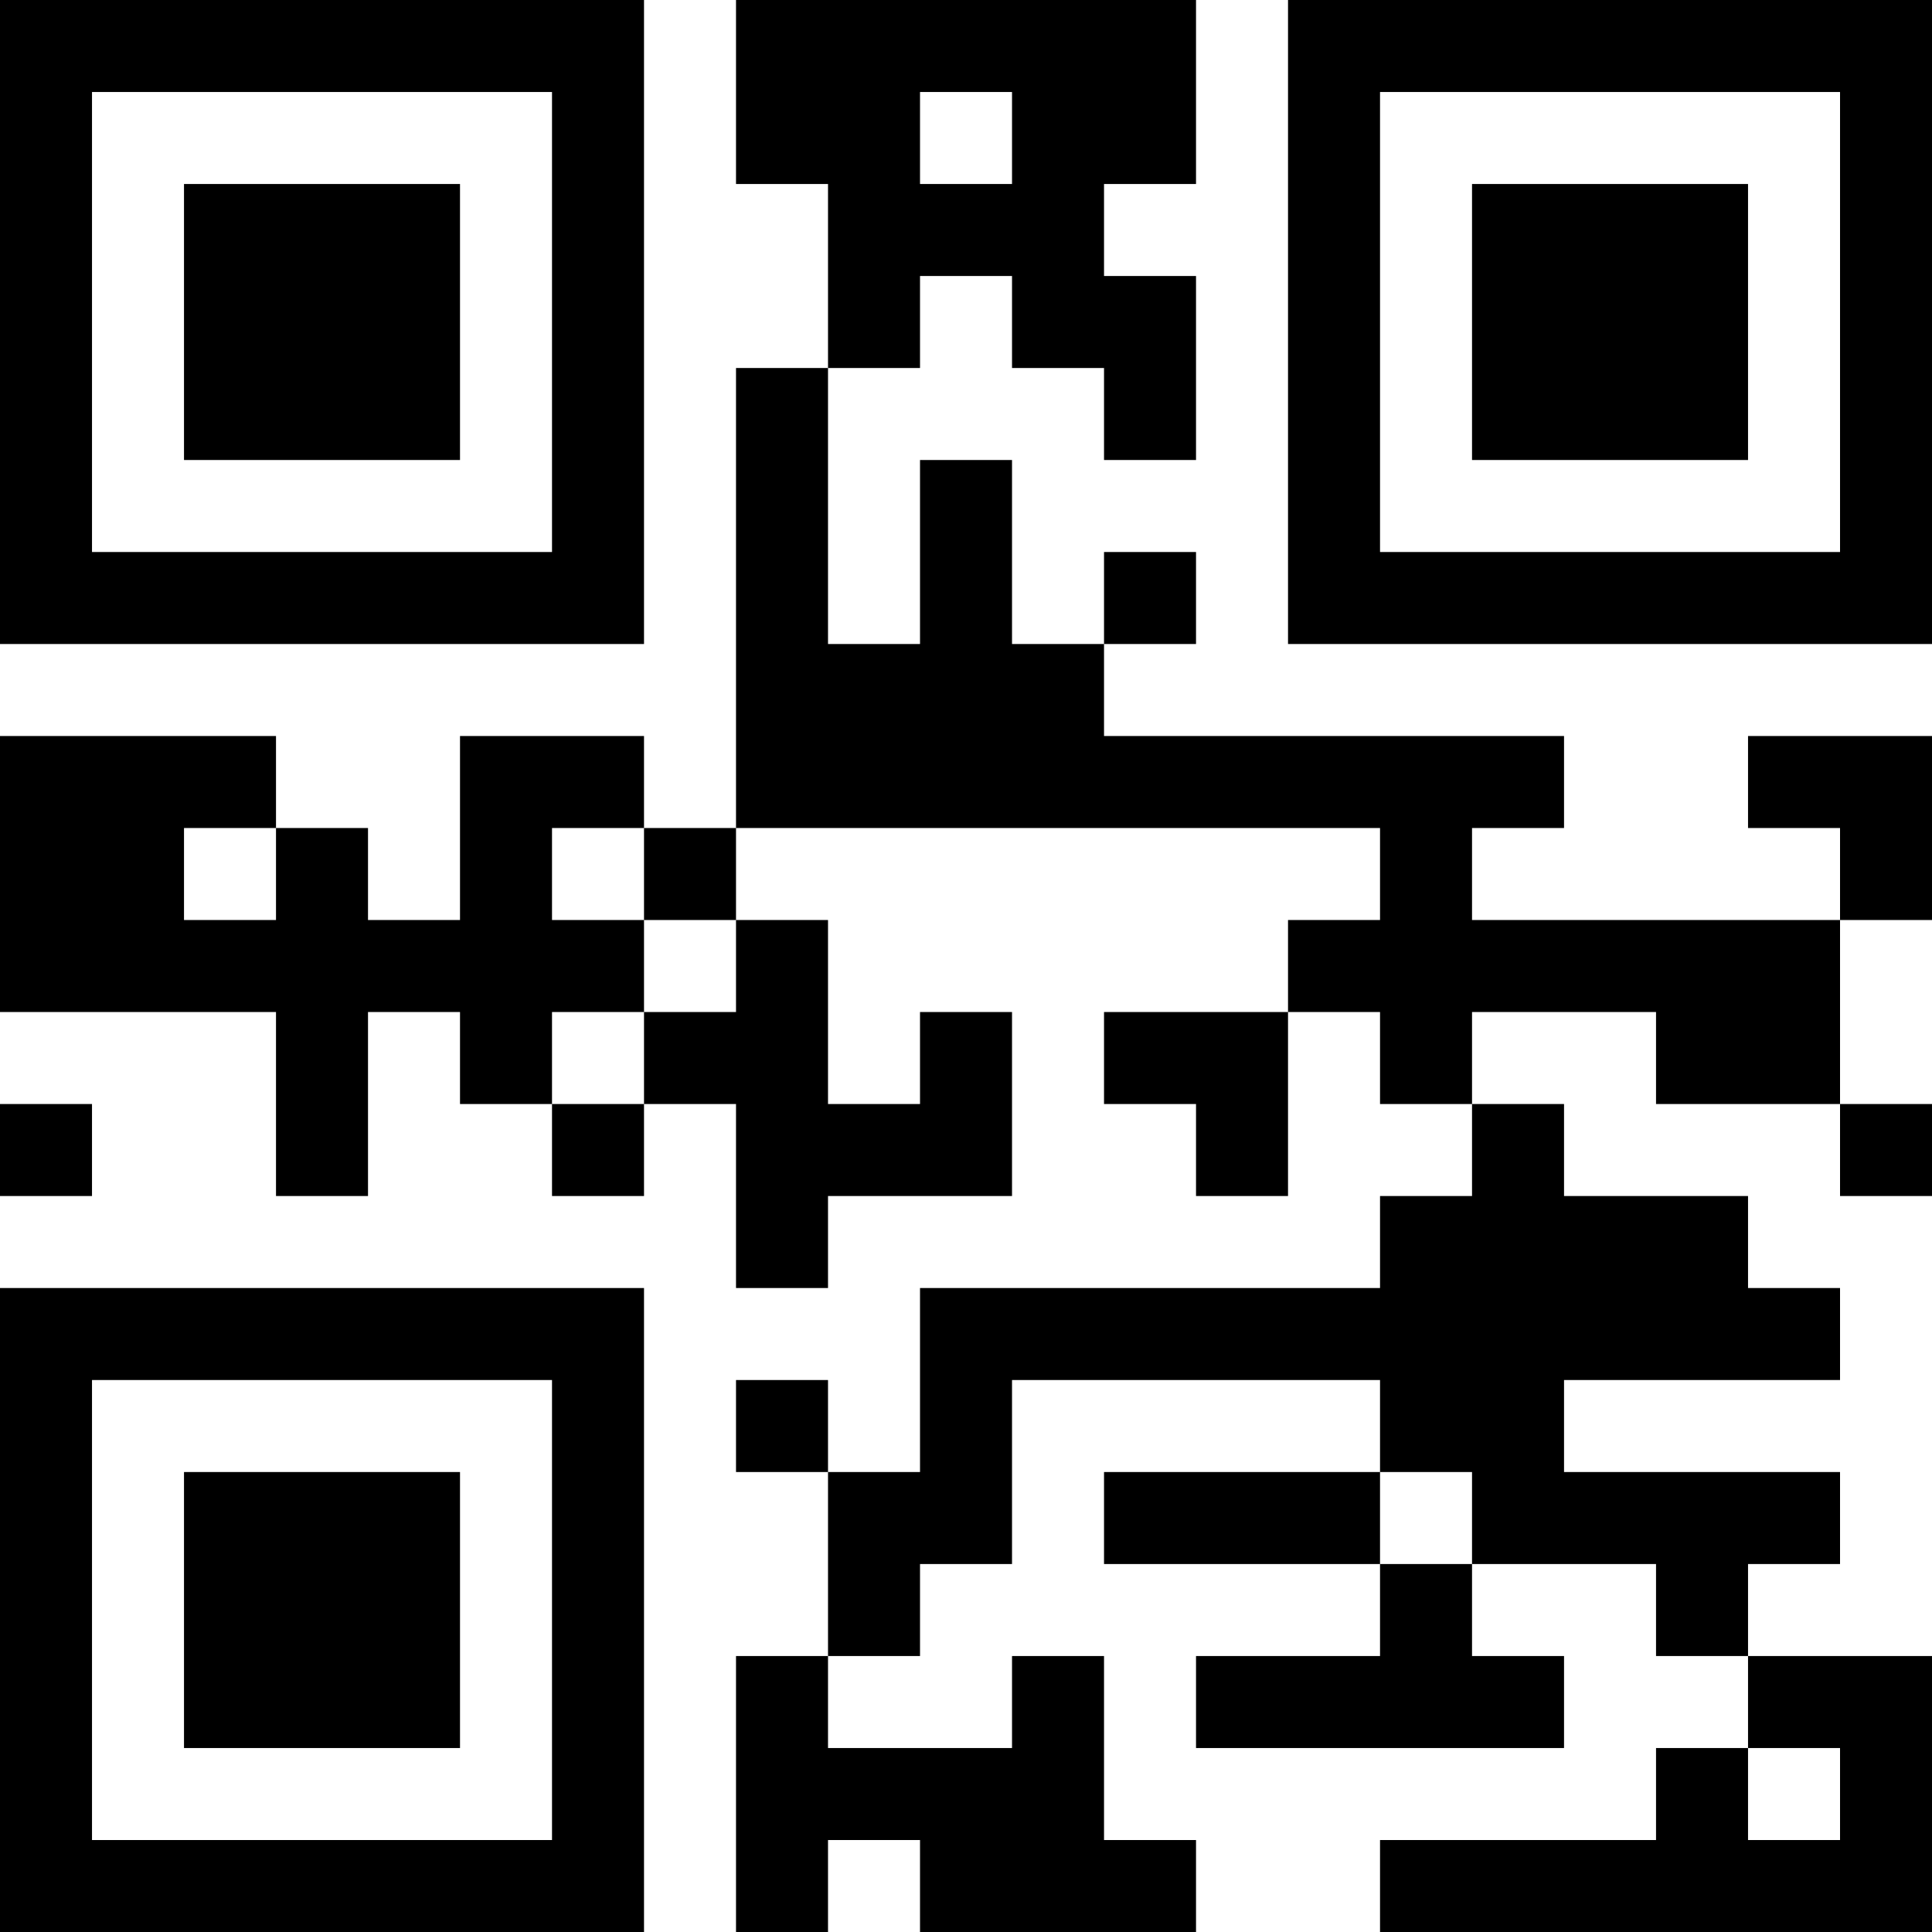 <?xml version="1.0" encoding="UTF-8"?>
<svg xmlns="http://www.w3.org/2000/svg" version="1.1" width="100" height="100" viewBox="0 0 100 100"><rect x="0" y="0" width="100" height="100" fill="#ffffff"/><g transform="scale(4.762)"><g transform="translate(0,0)"><path fill-rule="evenodd" d="M8 0L8 2L9 2L9 4L8 4L8 9L7 9L7 8L5 8L5 10L4 10L4 9L3 9L3 8L0 8L0 11L3 11L3 13L4 13L4 11L5 11L5 12L6 12L6 13L7 13L7 12L8 12L8 14L9 14L9 13L11 13L11 11L10 11L10 12L9 12L9 10L8 10L8 9L15 9L15 10L14 10L14 11L12 11L12 12L13 12L13 13L14 13L14 11L15 11L15 12L16 12L16 13L15 13L15 14L10 14L10 16L9 16L9 15L8 15L8 16L9 16L9 18L8 18L8 21L9 21L9 20L10 20L10 21L13 21L13 20L12 20L12 18L11 18L11 19L9 19L9 18L10 18L10 17L11 17L11 15L15 15L15 16L12 16L12 17L15 17L15 18L13 18L13 19L17 19L17 18L16 18L16 17L18 17L18 18L19 18L19 19L18 19L18 20L15 20L15 21L21 21L21 18L19 18L19 17L20 17L20 16L17 16L17 15L20 15L20 14L19 14L19 13L17 13L17 12L16 12L16 11L18 11L18 12L20 12L20 13L21 13L21 12L20 12L20 10L21 10L21 8L19 8L19 9L20 9L20 10L16 10L16 9L17 9L17 8L12 8L12 7L13 7L13 6L12 6L12 7L11 7L11 5L10 5L10 7L9 7L9 4L10 4L10 3L11 3L11 4L12 4L12 5L13 5L13 3L12 3L12 2L13 2L13 0ZM10 1L10 2L11 2L11 1ZM2 9L2 10L3 10L3 9ZM6 9L6 10L7 10L7 11L6 11L6 12L7 12L7 11L8 11L8 10L7 10L7 9ZM0 12L0 13L1 13L1 12ZM15 16L15 17L16 17L16 16ZM19 19L19 20L20 20L20 19ZM0 0L0 7L7 7L7 0ZM1 1L1 6L6 6L6 1ZM2 2L2 5L5 5L5 2ZM14 0L14 7L21 7L21 0ZM15 1L15 6L20 6L20 1ZM16 2L16 5L19 5L19 2ZM0 14L0 21L7 21L7 14ZM1 15L1 20L6 20L6 15ZM2 16L2 19L5 19L5 16Z" fill="#000000"/></g></g></svg>
